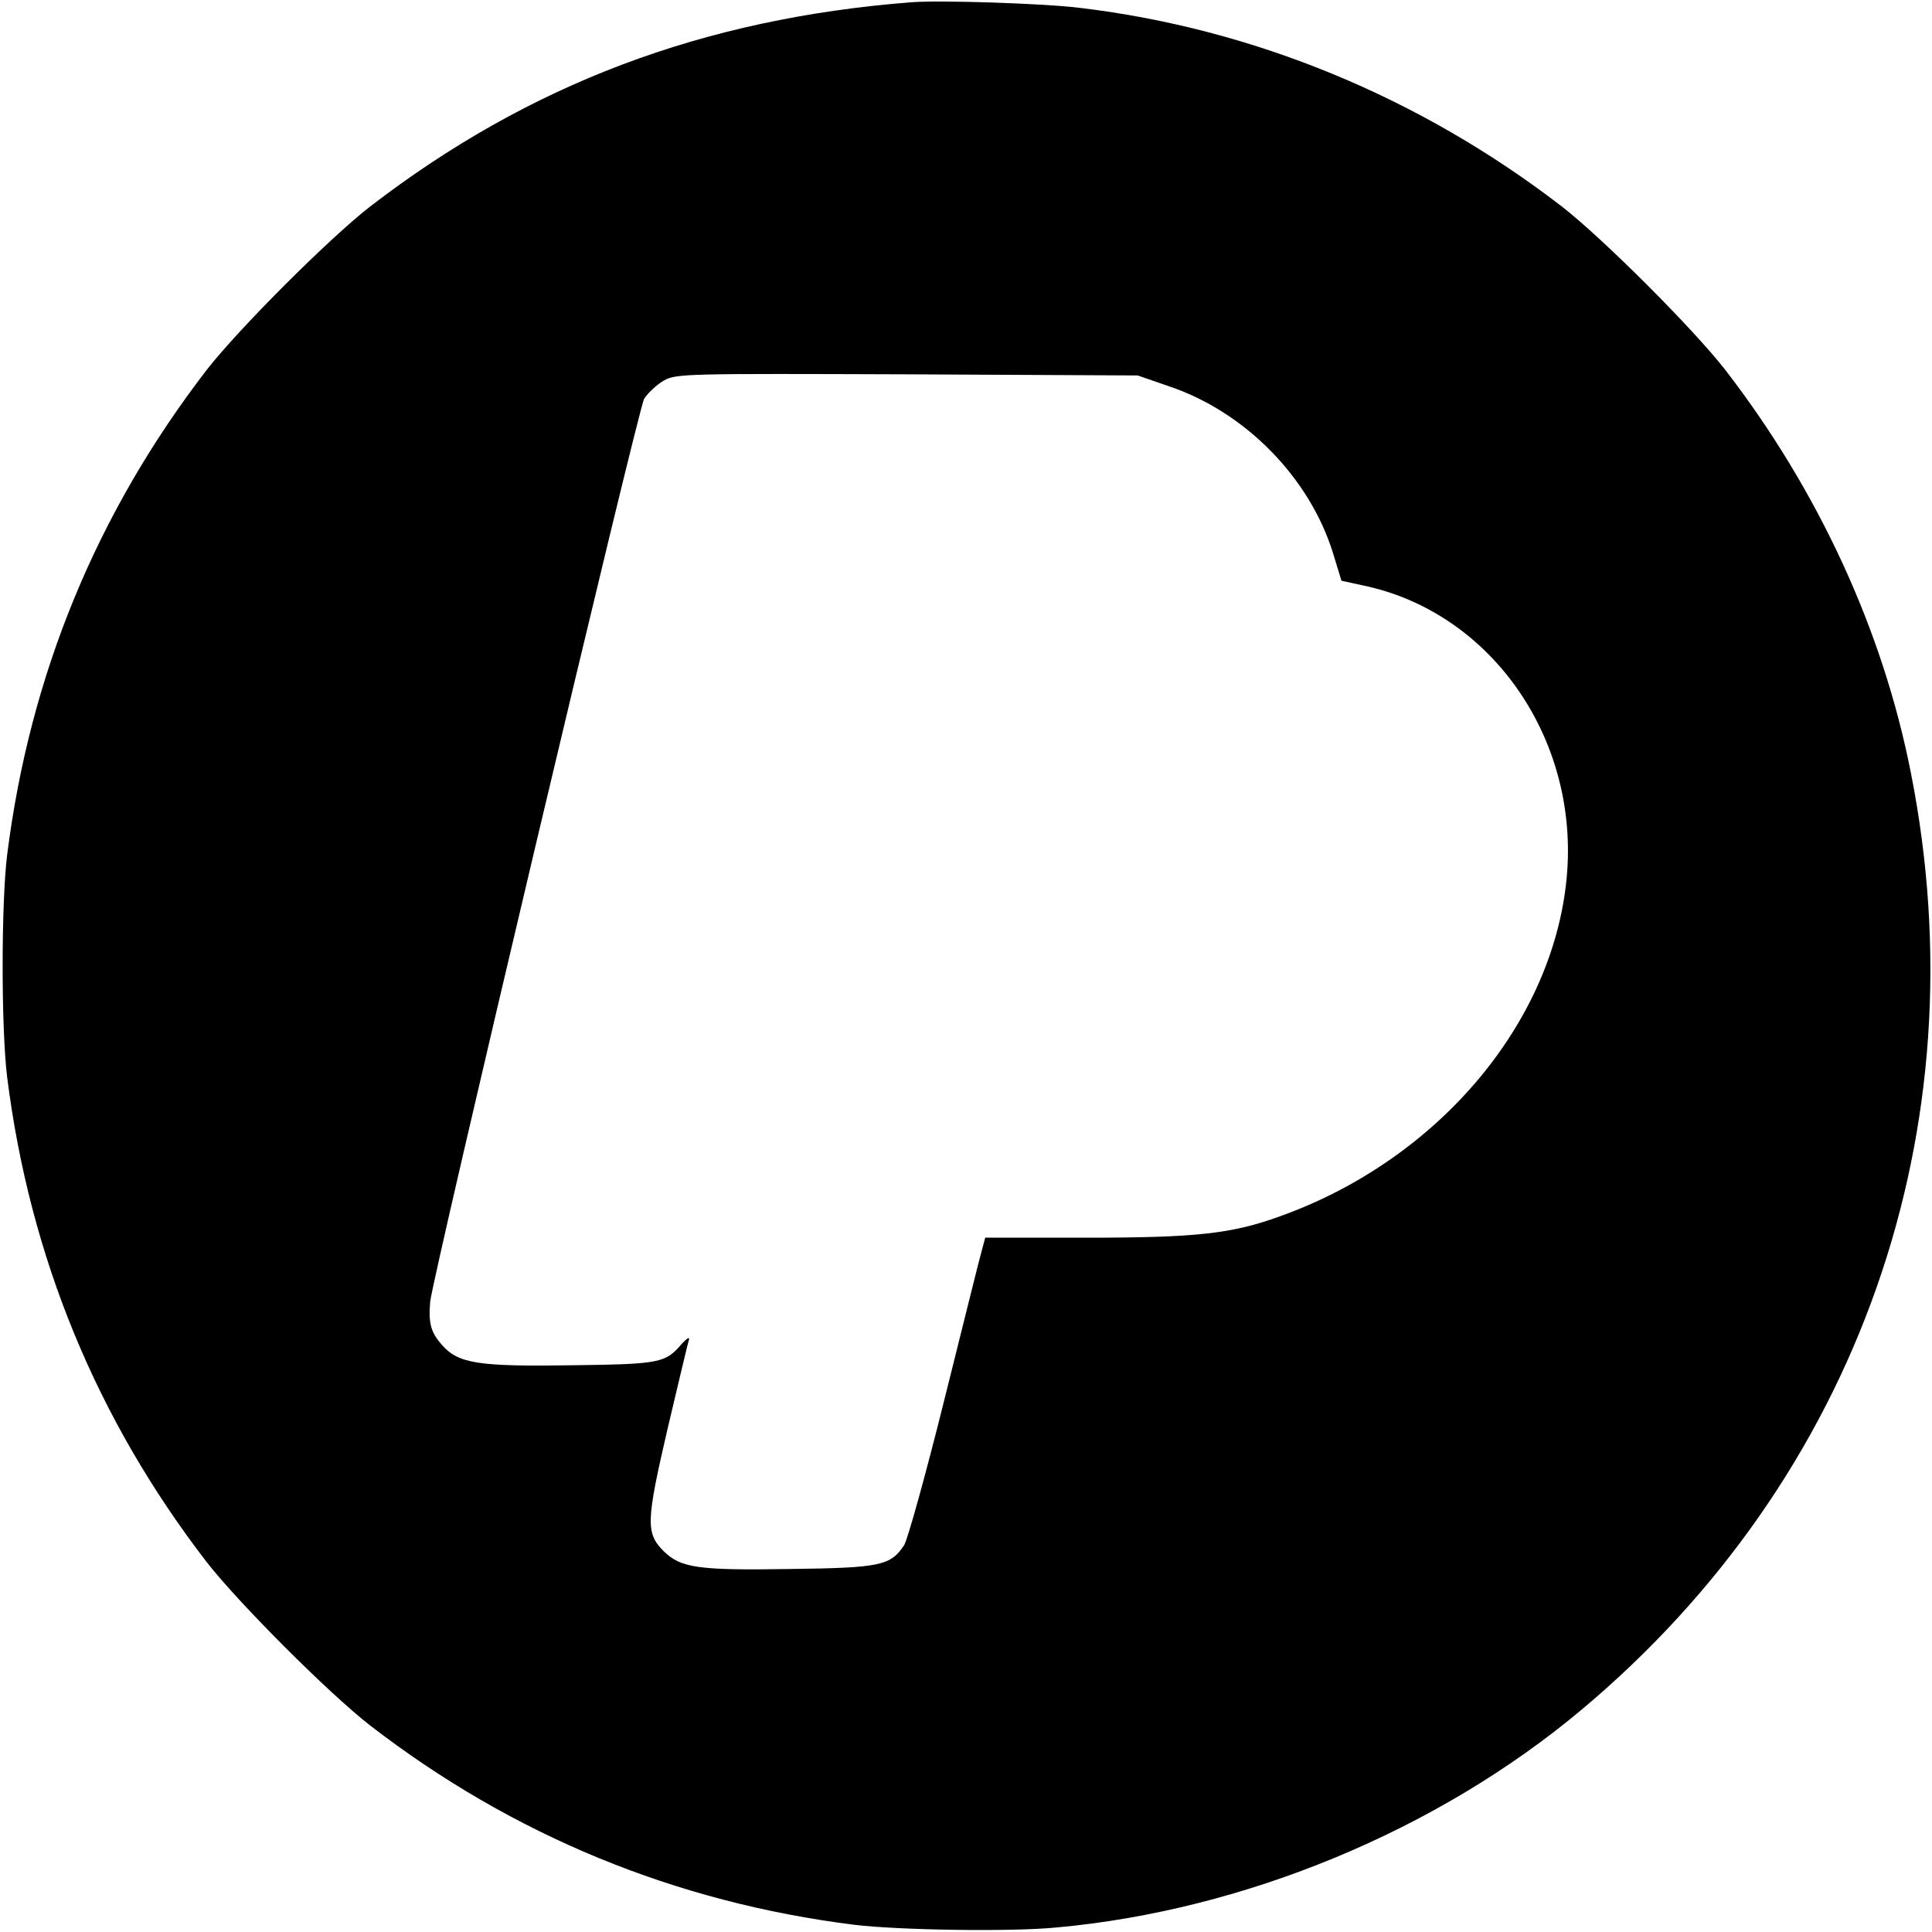 <?xml version="1.0" standalone="no"?>
<!DOCTYPE svg PUBLIC "-//W3C//DTD SVG 20010904//EN"
 "http://www.w3.org/TR/2001/REC-SVG-20010904/DTD/svg10.dtd">
<svg version="1.0" xmlns="http://www.w3.org/2000/svg"
 width="512pt" height="512pt" viewBox="0 0 512 512"
 preserveAspectRatio="xMidYMid meet">

<g transform="translate(0,512) scale(0.1,-0.1)"
fill="#000000" stroke="none">
<path d="M2415 5114 c-552 -43 -1013 -217 -1435 -542 -109 -85 -347 -323 -432
-432 -292 -379 -469 -809 -529 -1285 -16 -129 -16 -461 0 -590 60 -476 237
-906 529 -1285 85 -109 323 -347 432 -432 378 -292 811 -470 1285 -529 116
-14 413 -19 535 -7 497 45 1009 257 1390 576 735 615 1061 1541 874 2484 -74
377 -245 748 -492 1068 -85 109 -323 347 -432 432 -376 290 -818 472 -1277
527 -94 12 -373 21 -448 15z m681 -1017 c204 -68 375 -243 437 -444 l22 -72
55 -12 c347 -71 584 -418 540 -793 -44 -380 -347 -732 -757 -879 -129 -47
-223 -57 -515 -57 l-267 0 -10 -37 c-6 -21 -50 -199 -99 -395 -49 -197 -97
-369 -106 -383 -36 -54 -62 -60 -302 -63 -245 -4 -290 3 -335 47 -48 48 -47
78 10 324 29 122 54 229 57 237 2 8 -6 3 -19 -11 -43 -51 -58 -54 -284 -57
-256 -4 -308 4 -352 54 -29 33 -36 57 -31 114 5 61 551 2366 567 2393 10 16
34 38 53 49 33 18 63 18 645 16 l610 -3 81 -28z"/>
</g>
</svg>
